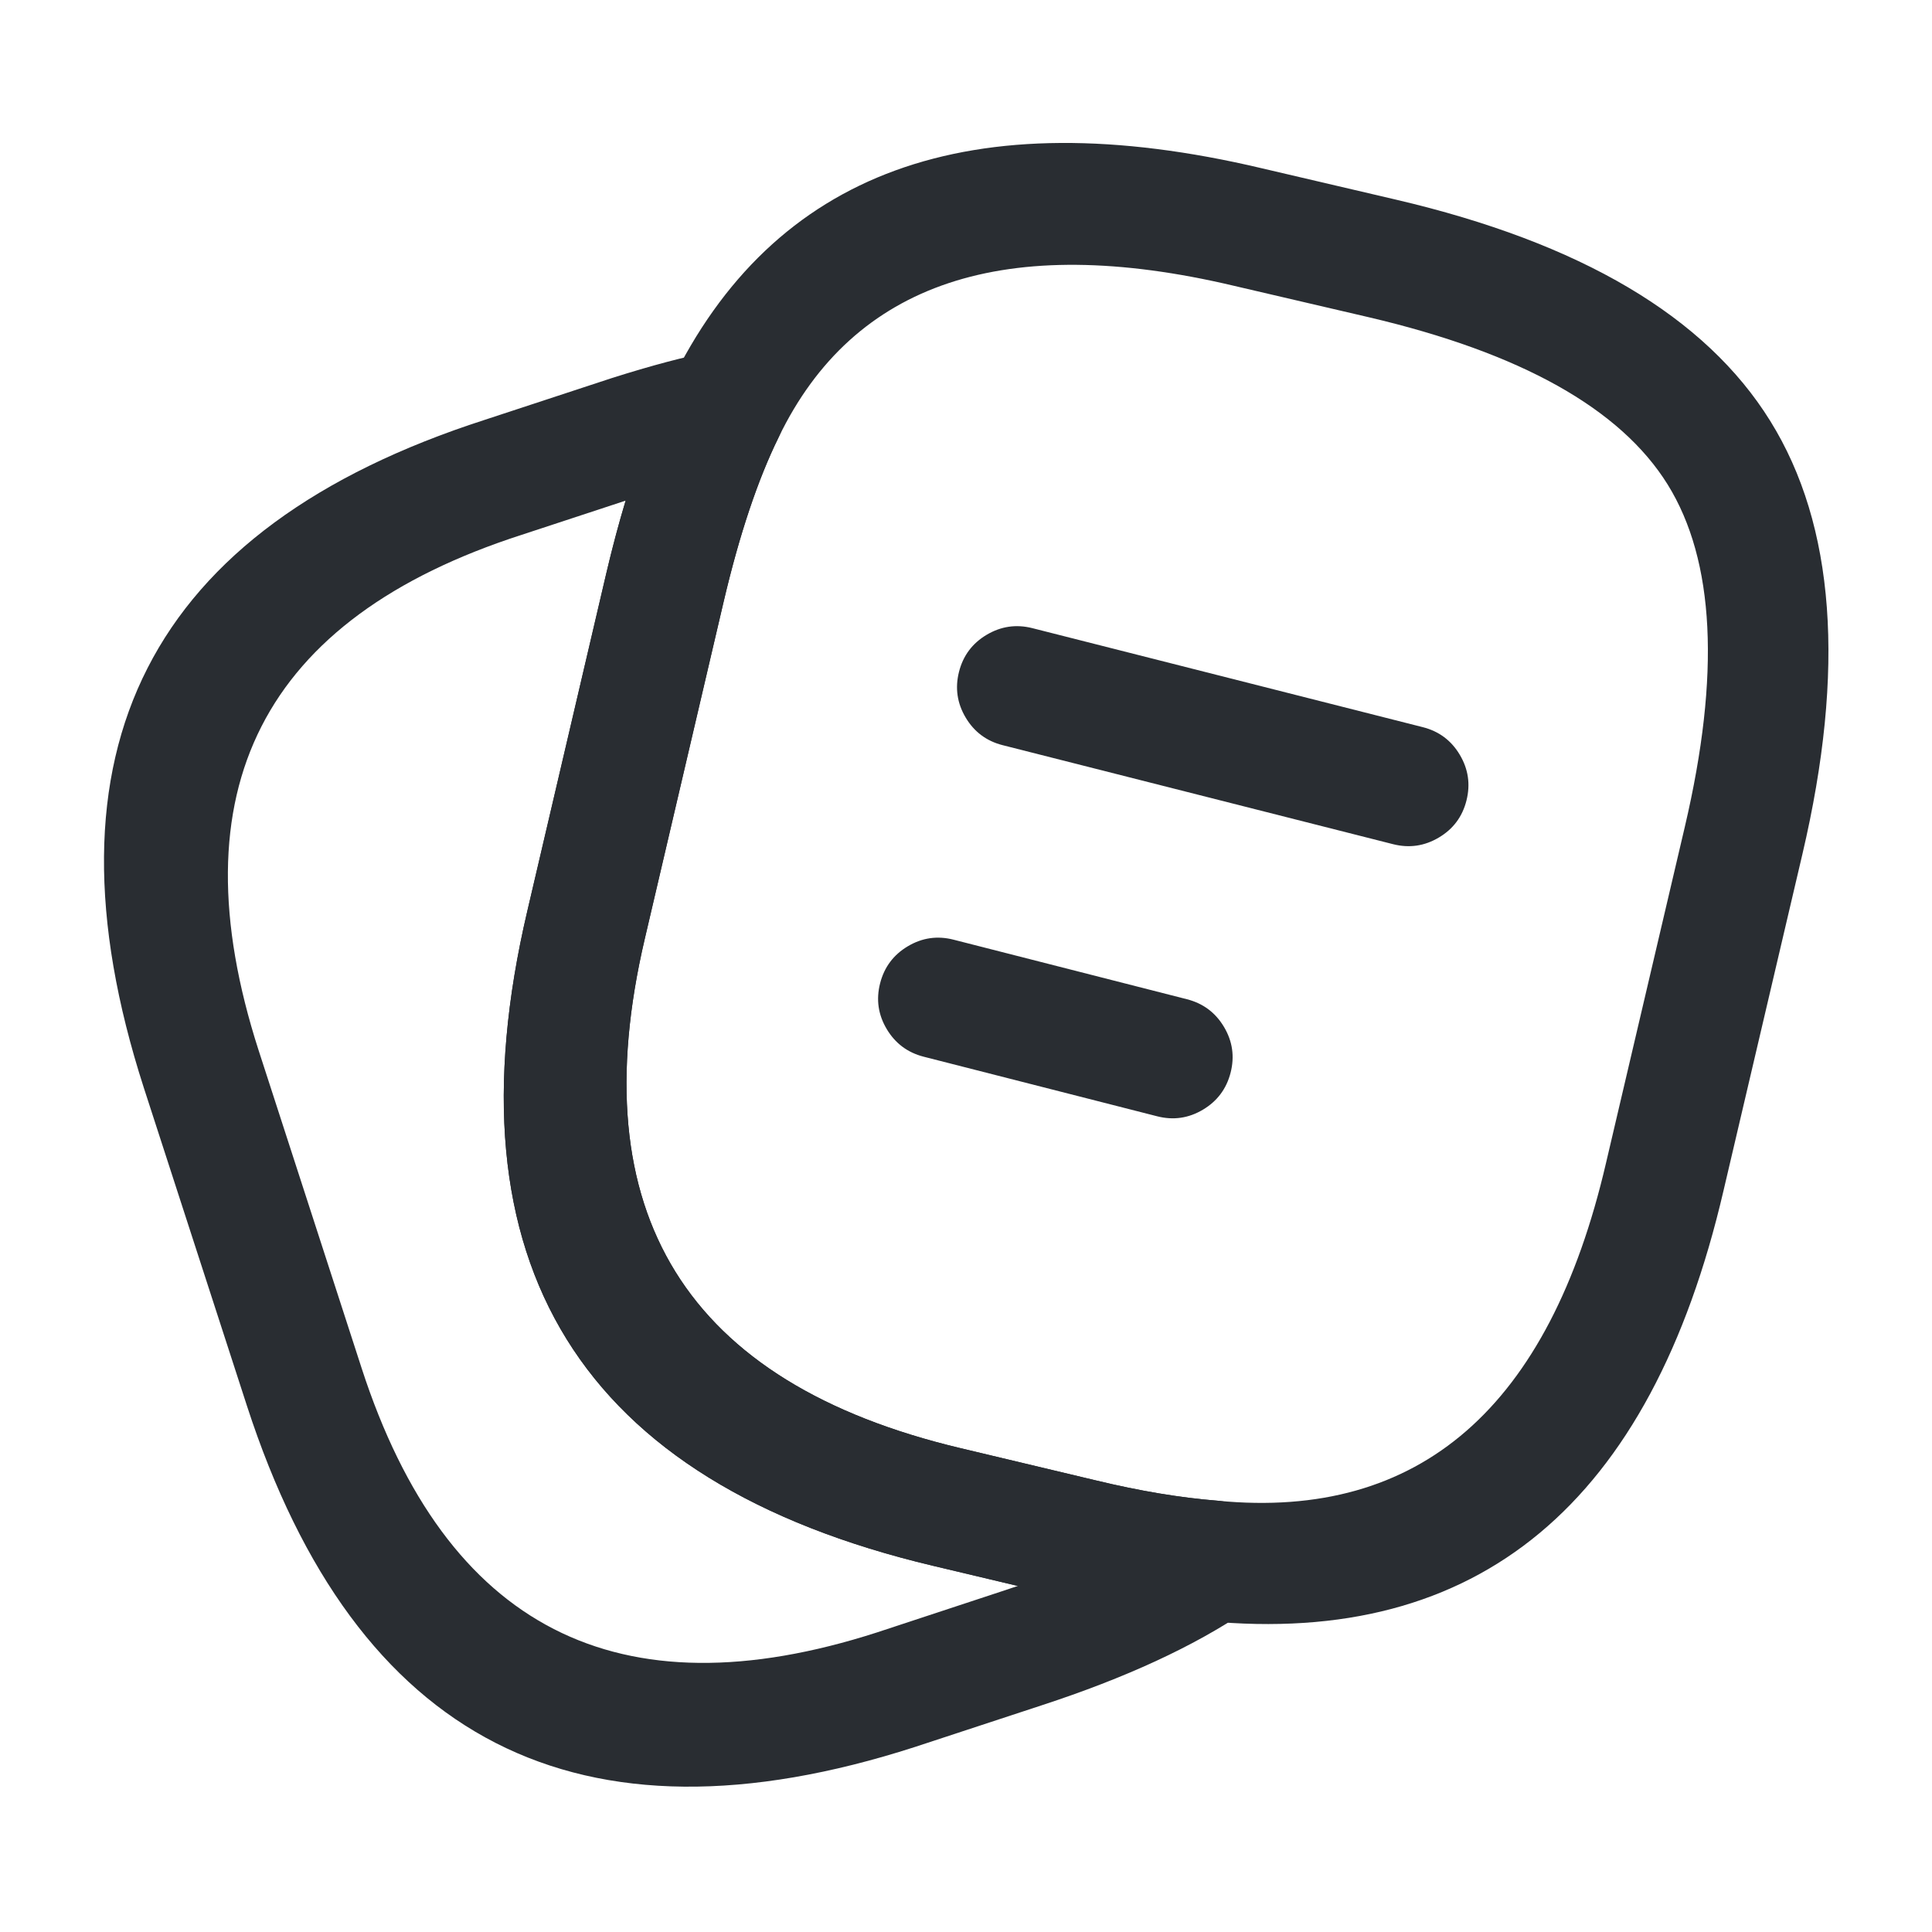 <svg xmlns="http://www.w3.org/2000/svg" width="24" height="24" viewBox="0 0 24 24">
  <defs/>
  <path fill="#292D32" d="M22.39,10.611 L21.41,14.791 Q20.053,20.624 14.988,20.137 Q14.191,20.073 13.264,19.849 L11.586,19.45 Q5.01,17.888 6.55,11.319 L7.53,7.129 Q7.863,5.712 8.327,4.769 Q10.243,0.806 15.673,2.09 L17.341,2.48 Q20.785,3.285 21.991,5.23 Q23.197,7.172 22.39,10.611 Z M20.93,10.269 Q21.594,7.435 20.717,6.02 Q19.838,4.604 17,3.94 L15.327,3.55 Q11.07,2.543 9.673,5.431 Q9.284,6.221 8.99,7.471 L8.01,11.661 Q6.811,16.774 11.934,17.99 L13.616,18.391 Q14.429,18.587 15.132,18.643 Q18.89,19.005 19.95,14.449 Z"/>
  <path fill="#292D32" d="M15.481,20.011 Q14.501,20.674 12.943,21.183 L11.364,21.702 Q5.101,23.722 3.067,17.462 L1.786,13.511 Q-0.237,7.234 6.02,5.216 L7.596,4.698 Q8.339,4.462 8.861,4.363 Q9.166,4.305 9.422,4.48 Q9.679,4.655 9.737,4.961 Q9.783,5.206 9.673,5.431 Q9.284,6.221 8.99,7.472 L8.01,11.661 Q6.811,16.774 11.933,17.99 L13.614,18.39 Q14.429,18.587 15.12,18.642 Q15.429,18.667 15.631,18.904 Q15.832,19.14 15.808,19.45 Q15.779,19.809 15.481,20.011 Z M12.644,19.701 L11.587,19.45 Q5.01,17.888 6.55,11.319 L7.53,7.128 Q7.643,6.646 7.772,6.219 L6.48,6.644 Q1.65,8.201 3.213,13.049 L4.493,16.998 Q6.065,21.835 10.896,20.278 L12.477,19.757 Q12.562,19.729 12.644,19.701 Z"/>
  <path fill="#292D32" d="M12.824,7.803 L17.674,9.033 Q17.975,9.109 18.134,9.376 Q18.293,9.643 18.217,9.944 Q18.141,10.246 17.874,10.404 Q17.607,10.563 17.306,10.487 L12.456,9.257 Q12.155,9.181 11.996,8.914 Q11.837,8.647 11.913,8.346 Q11.989,8.045 12.256,7.886 Q12.523,7.727 12.824,7.803 Z"/>
  <path fill="#292D32" d="M11.845,11.673 L14.745,12.413 Q15.046,12.49 15.205,12.757 Q15.364,13.024 15.287,13.325 Q15.21,13.626 14.943,13.785 Q14.676,13.944 14.375,13.867 L11.475,13.127 Q11.174,13.05 11.015,12.783 Q10.856,12.516 10.933,12.215 Q11.01,11.914 11.277,11.755 Q11.544,11.596 11.845,11.673 Z"/>
</svg>

